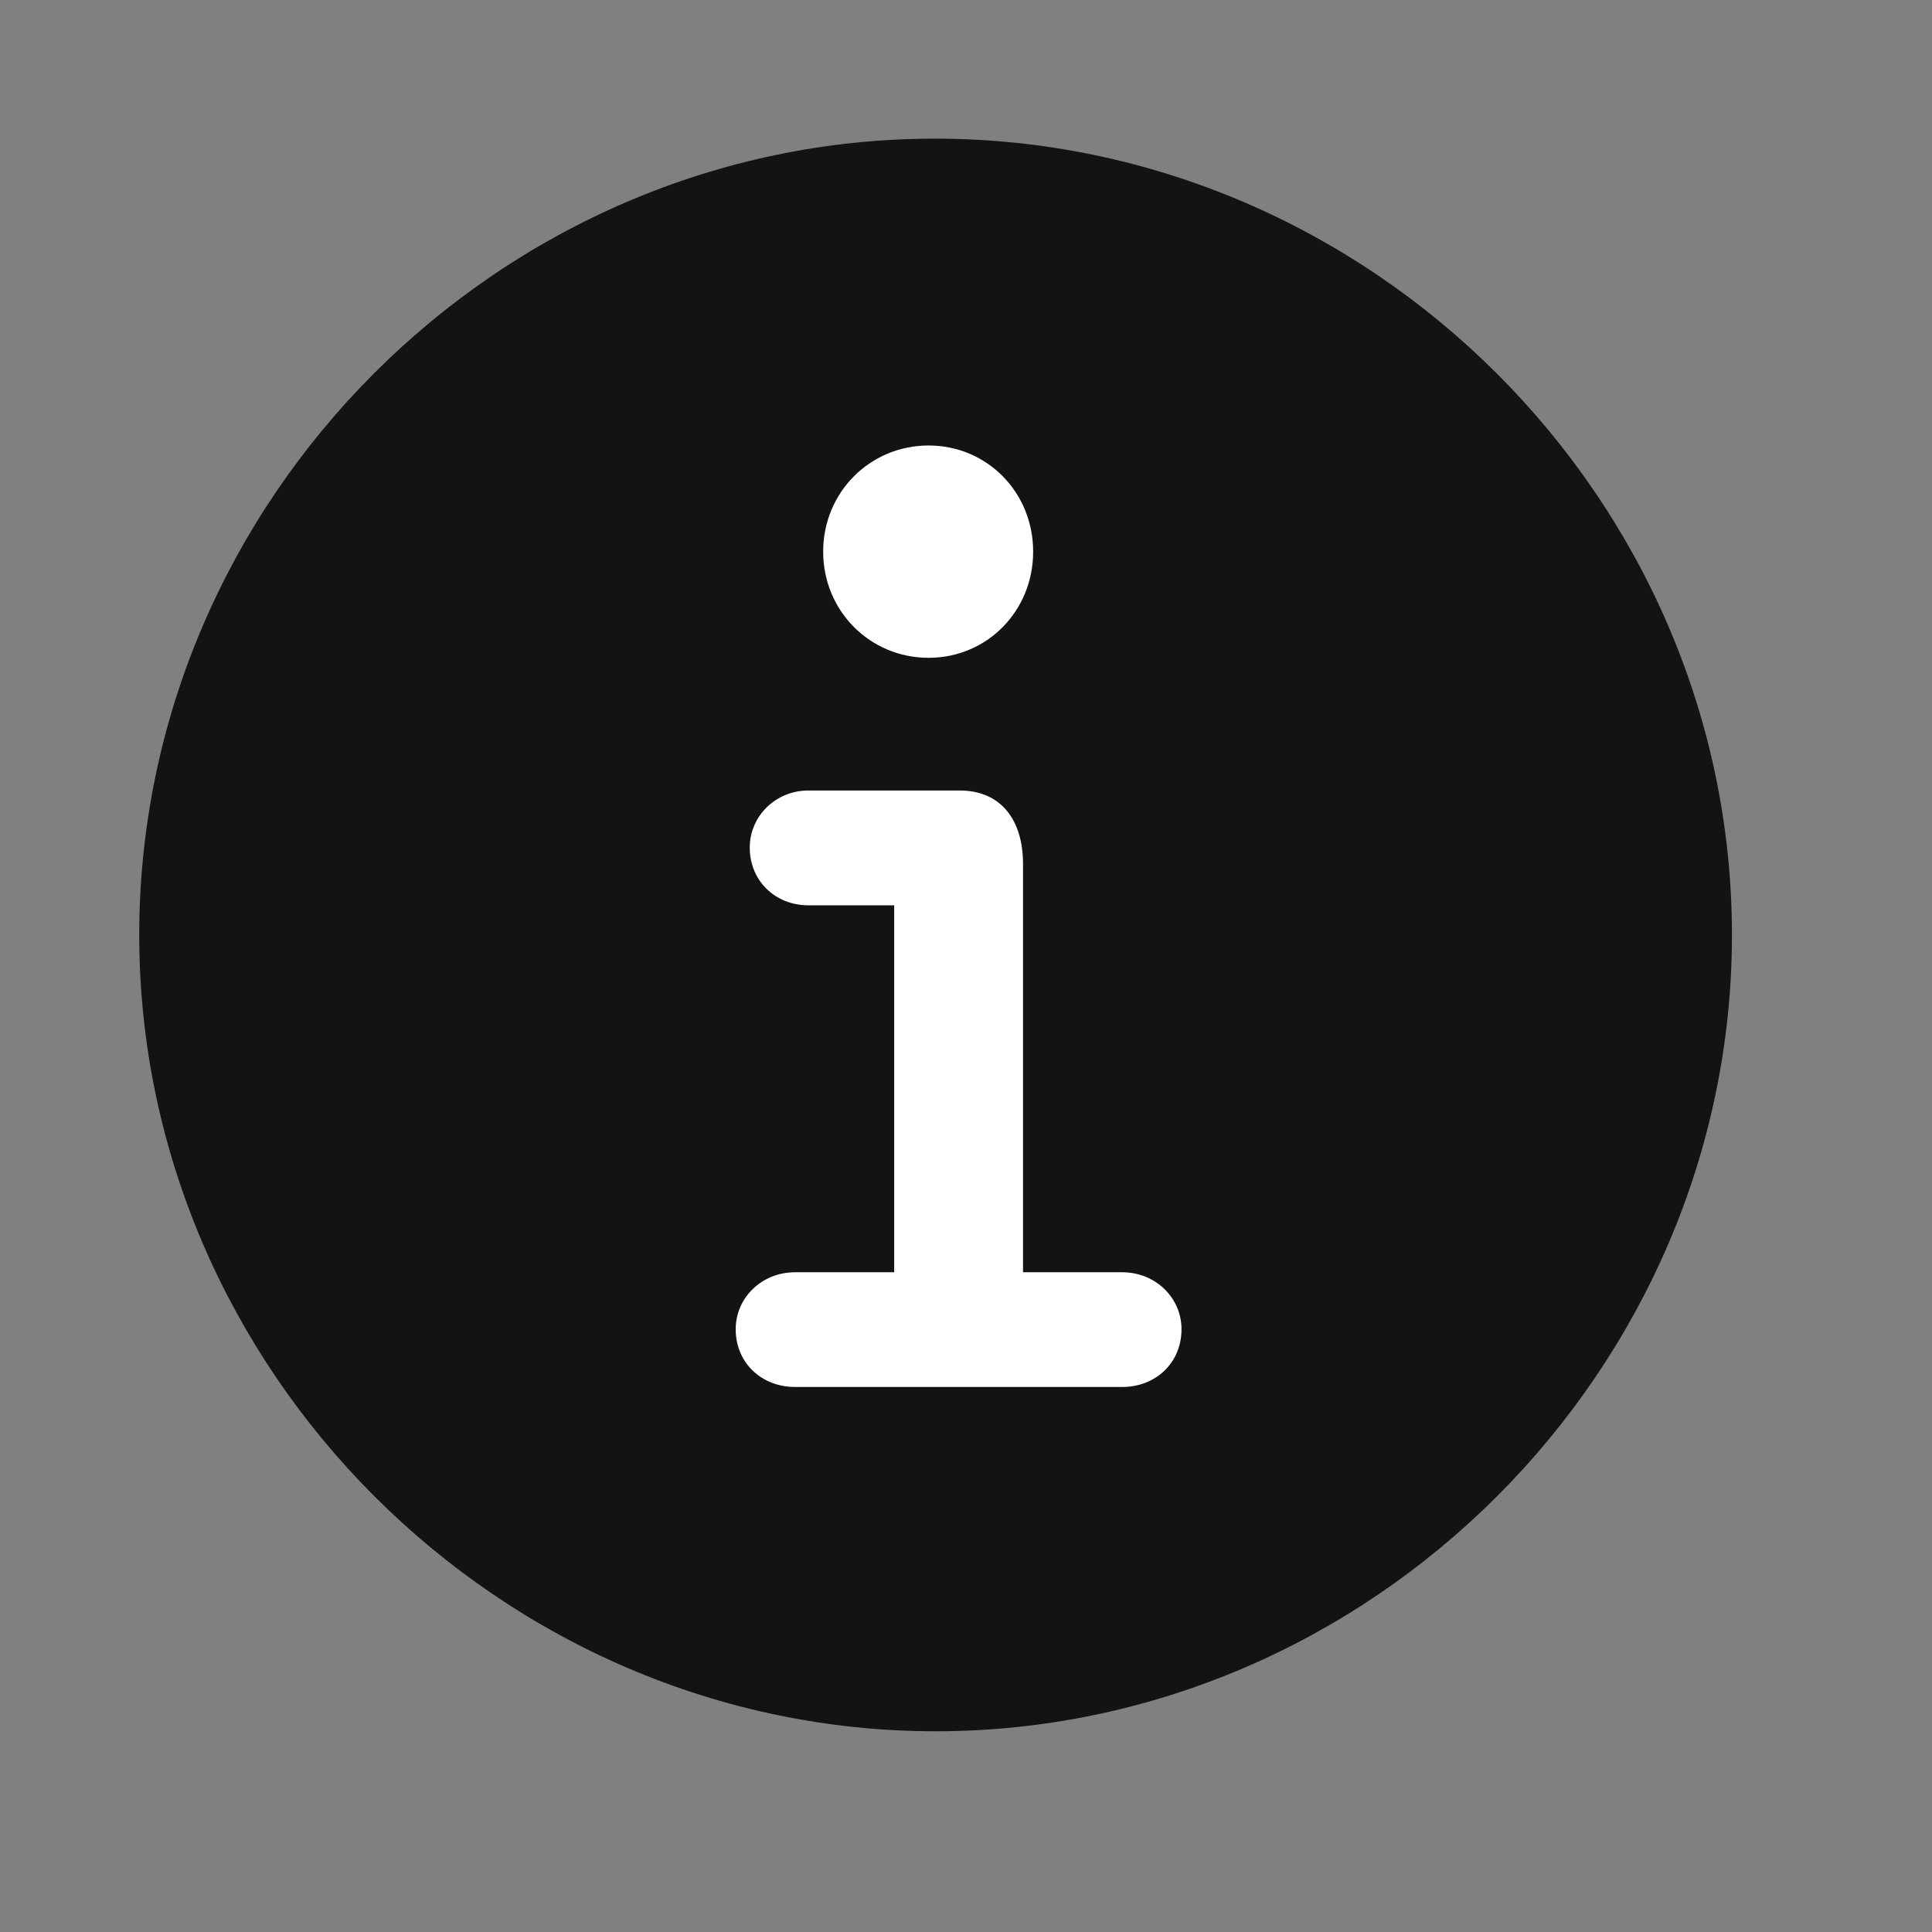 <svg width="29" height="29" viewBox="0 0 29 29" fill="none" xmlns="http://www.w3.org/2000/svg">
<rect x="0" y="0" width="29" height="29" fill="#808080" stroke="none"/>
<g clip-path="url(#clip0_2340_97046)">
<path d="M14.043 25.987C20.582 25.987 25.997 20.562 25.997 14.034C25.997 7.495 20.571 2.081 14.032 2.081C7.504 2.081 2.09 7.495 2.09 14.034C2.09 20.562 7.516 25.987 14.043 25.987Z" fill="black" fill-opacity="0.85"/>
<path d="M11.934 20.819C11.43 20.819 11.043 20.456 11.043 19.952C11.043 19.483 11.43 19.097 11.934 19.097H13.422V13.589H12.133C11.641 13.589 11.254 13.226 11.254 12.722C11.254 12.253 11.641 11.866 12.133 11.866H14.407C15.028 11.866 15.356 12.312 15.356 12.968V19.097H16.844C17.348 19.097 17.735 19.483 17.735 19.952C17.735 20.456 17.348 20.819 16.844 20.819H11.934ZM13.938 9.874C13.059 9.874 12.356 9.171 12.356 8.28C12.356 7.39 13.059 6.687 13.938 6.687C14.817 6.687 15.508 7.39 15.508 8.28C15.508 9.171 14.817 9.874 13.938 9.874Z" fill="white"/>
</g>
<defs>
<clipPath id="clip0_2340_97046">
<rect width="23.906" height="23.918" fill="white" transform="translate(2.09 2.081)"/>
</clipPath>
</defs>
</svg>
